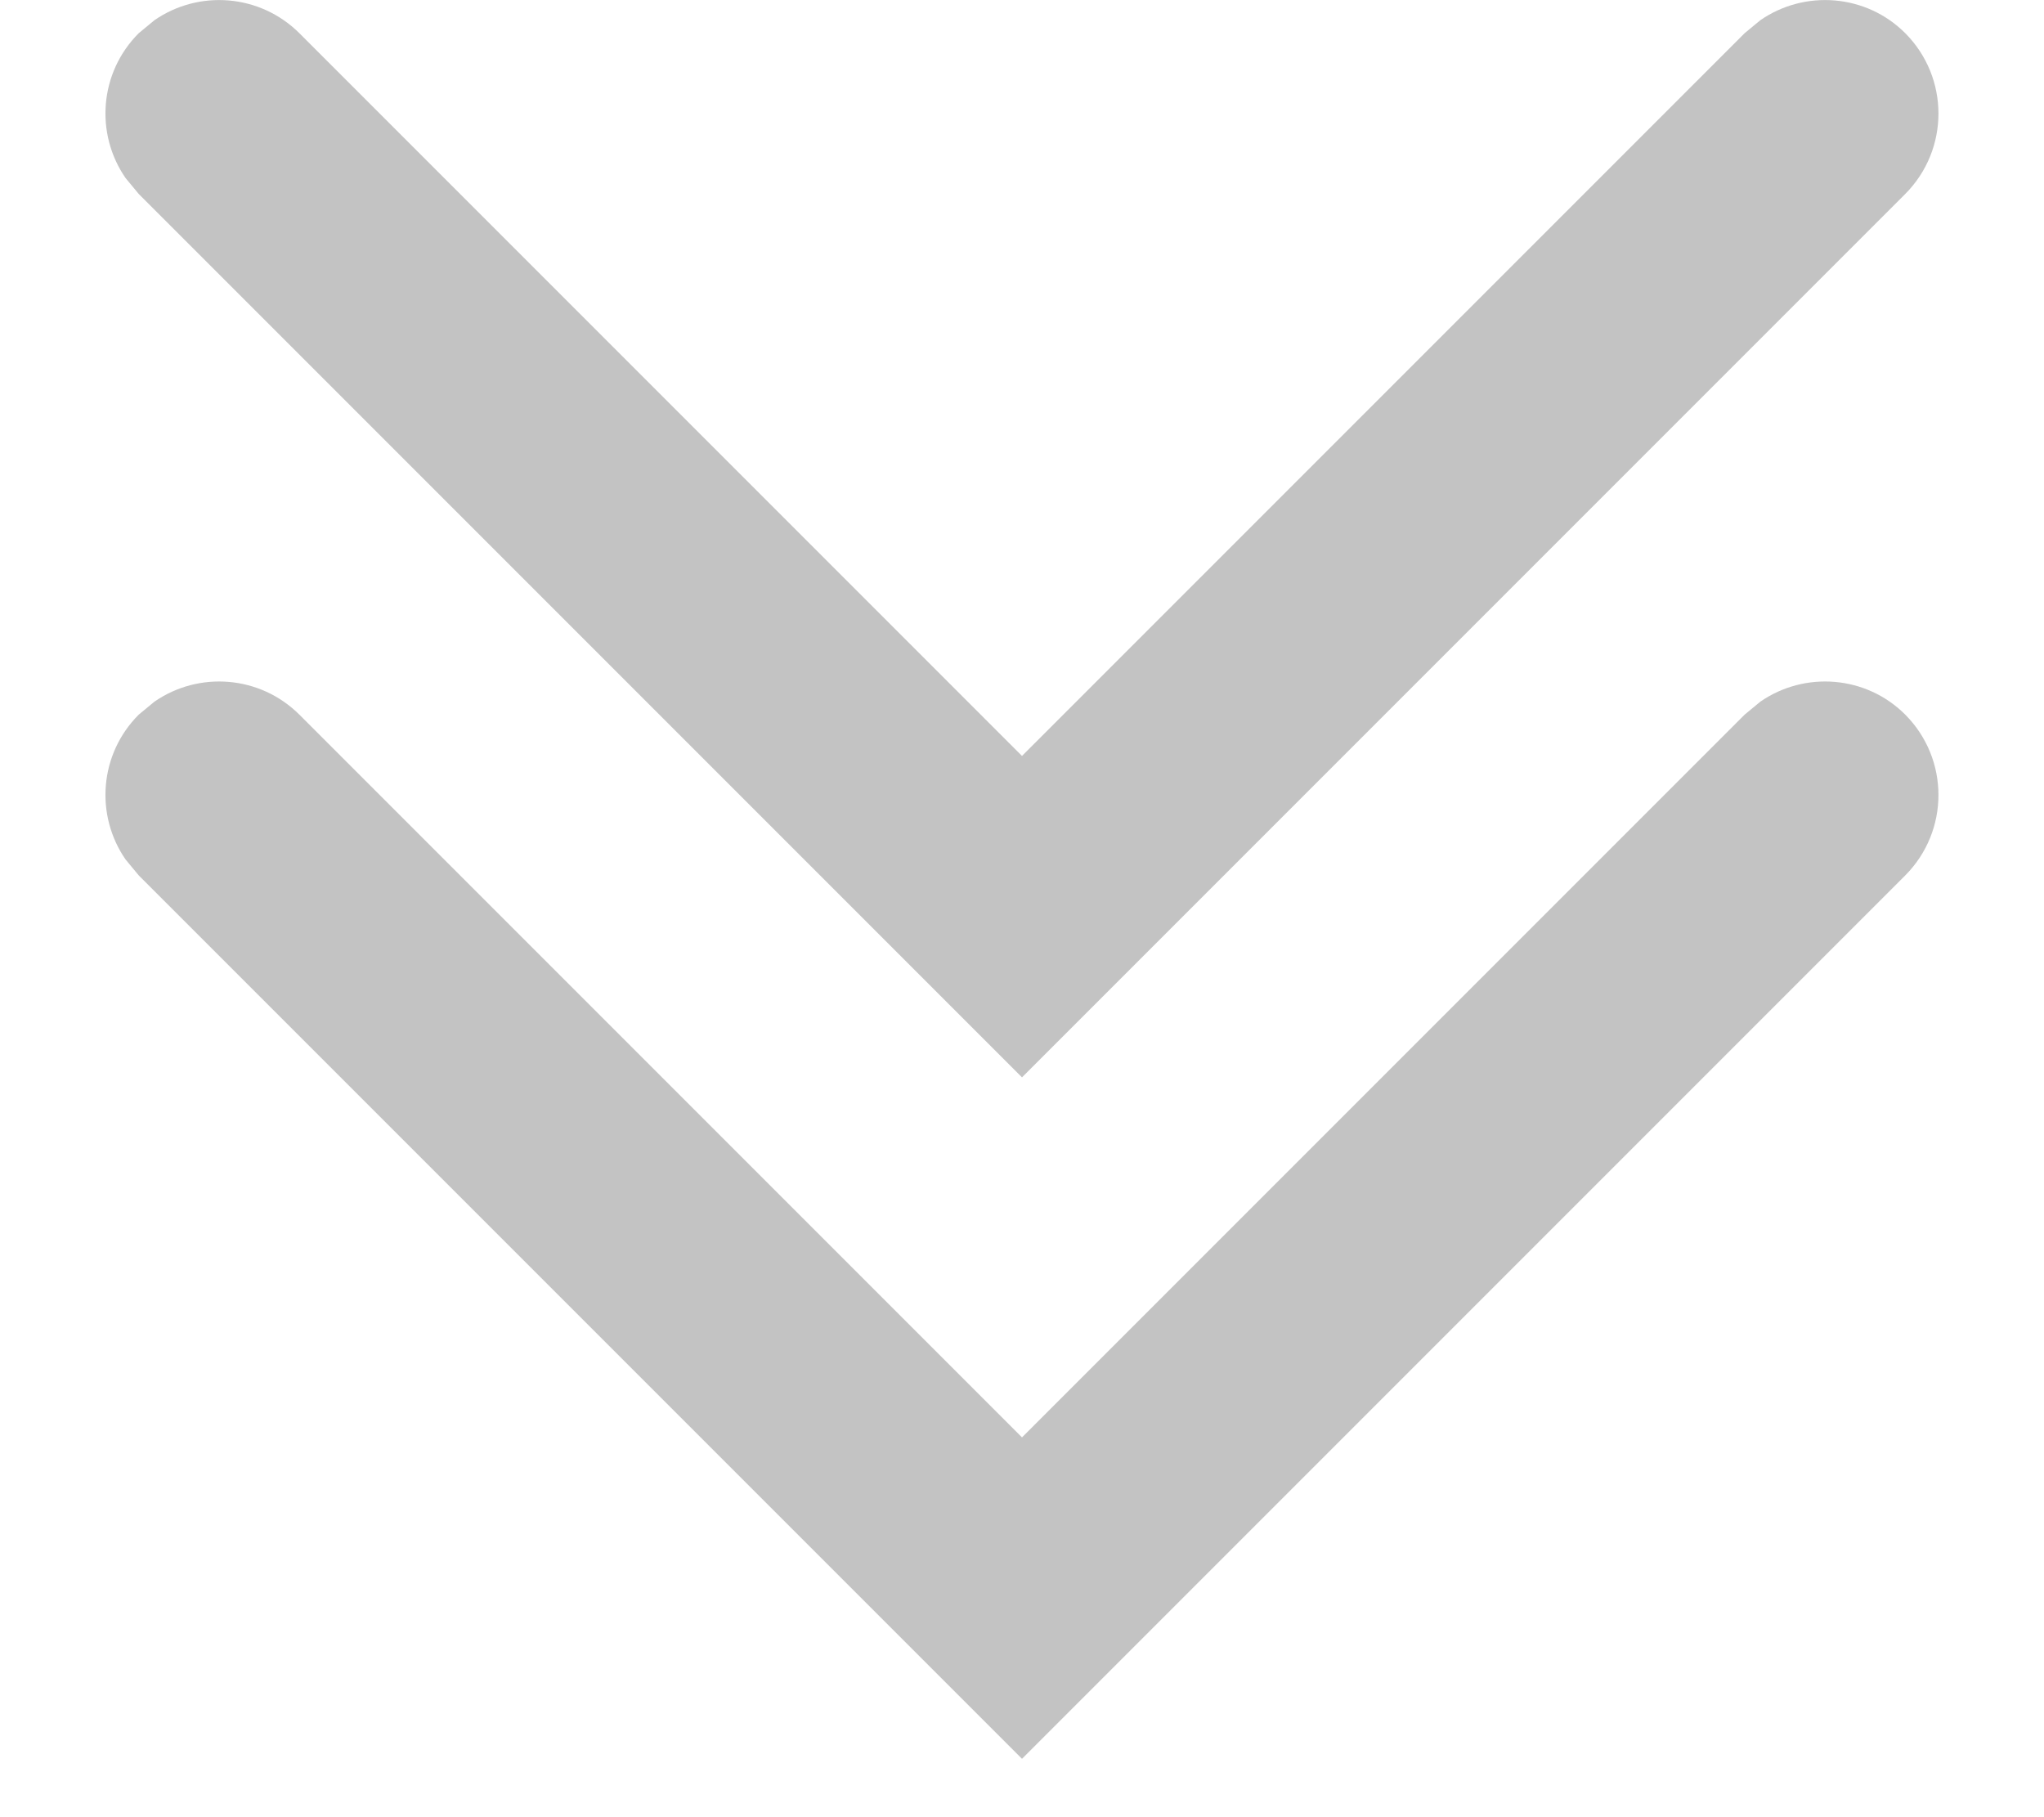 <?xml version="1.0" encoding="UTF-8"?>
<svg width="9px" height="8px" viewBox="0 0 9 8" version="1.1" xmlns="http://www.w3.org/2000/svg" xmlns:xlink="http://www.w3.org/1999/xlink">
    <!-- Generator: Sketch 60.1 (88133) - https://sketch.com -->
    <title></title>
    <desc>Created with Sketch.</desc>
    <g id="页面-1" stroke="none" stroke-width="1" fill="none" fill-rule="evenodd">
        <g id="下拉、编辑不同状态" transform="translate(-365, -782)" fill="#C3C3C3" fill-rule="nonzero">
            <g id="编组" transform="translate(365, 782)">
                <g id="编组-31">
                    <path d="M0.68,3.089 C0.875,2.954 1.144,2.973 1.318,3.146 L1.318,3.146 L4.5,6.328 L7.682,3.146 L7.751,3.089 C7.946,2.954 8.216,2.973 8.389,3.146 C8.584,3.342 8.584,3.658 8.389,3.854 L8.389,3.854 L4.5,7.743 L0.611,3.854 L0.553,3.784 C0.418,3.589 0.437,3.32 0.611,3.146 L0.611,3.146 Z M0.68,0.089 C0.875,-0.046 1.144,-0.027 1.318,0.146 L1.318,0.146 L4.5,3.328 L7.682,0.146 L7.751,0.089 C7.946,-0.046 8.216,-0.027 8.389,0.146 C8.584,0.342 8.584,0.658 8.389,0.854 L8.389,0.854 L4.5,4.743 L0.611,0.854 L0.553,0.784 C0.418,0.589 0.437,0.32 0.611,0.146 L0.611,0.146 Z" id="形状结合"></path>
                </g>
            </g>
        </g>
    </g>
</svg>